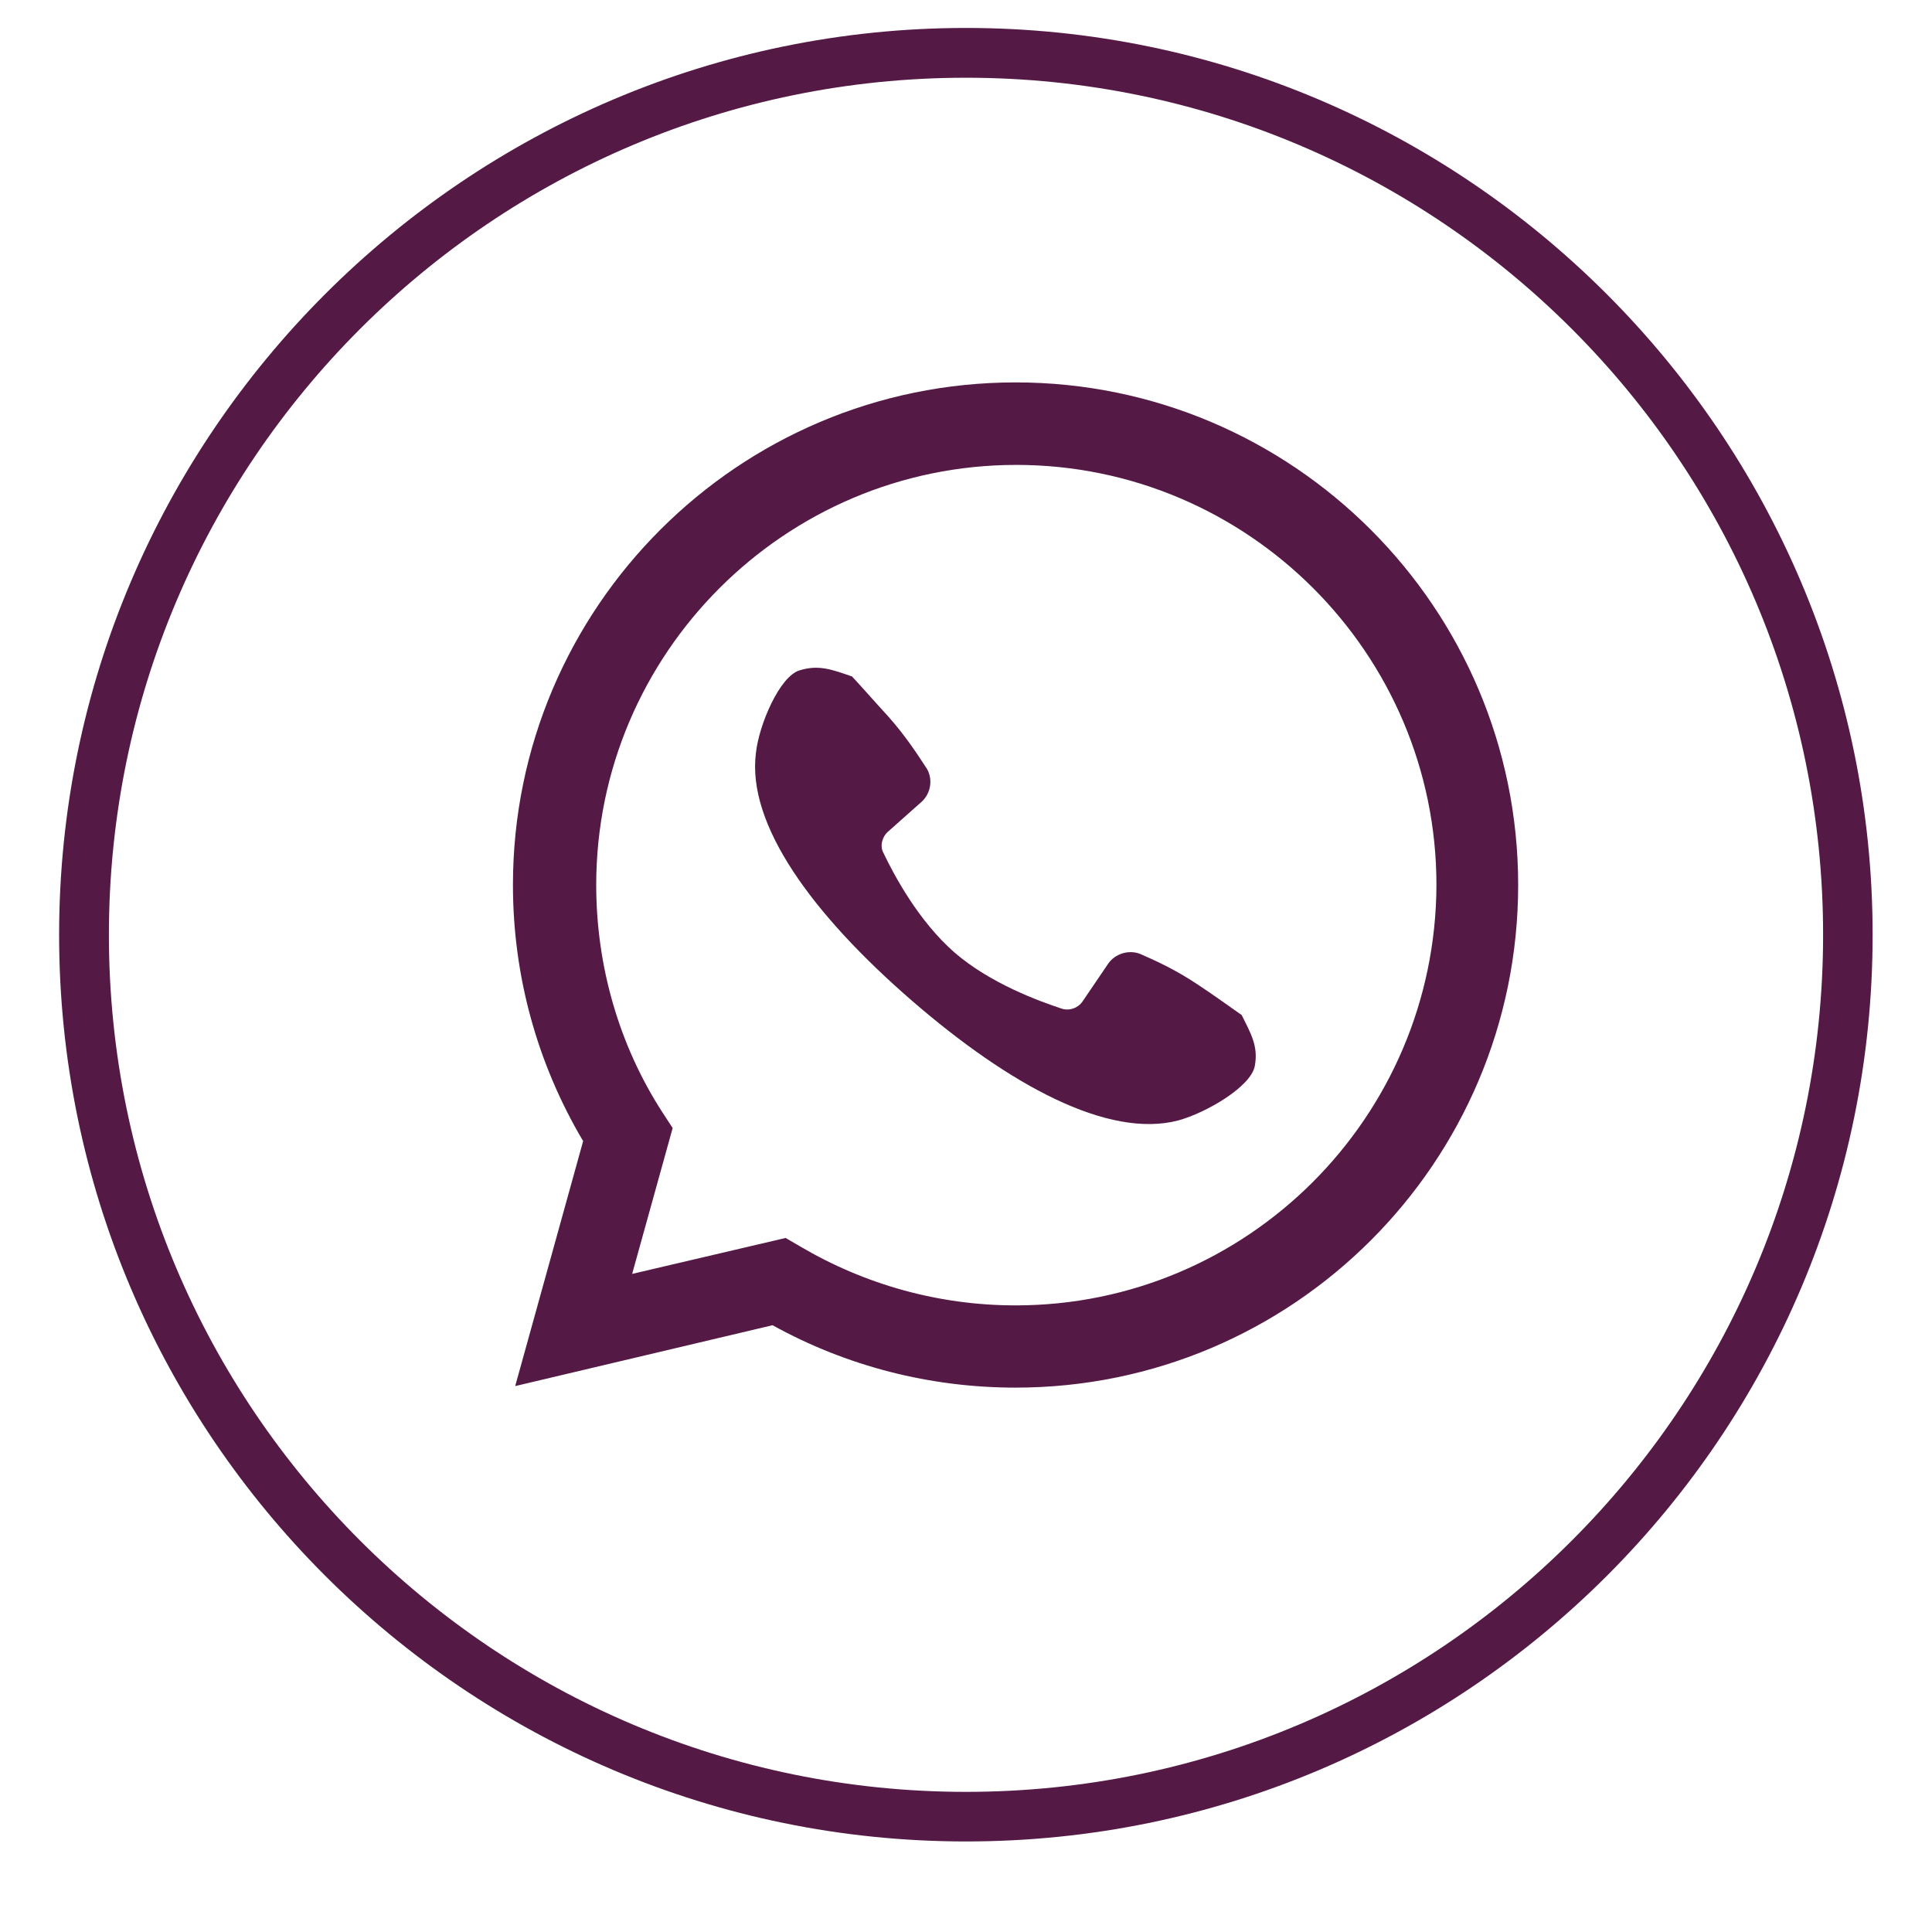 <svg xmlns="http://www.w3.org/2000/svg" xmlns:xlink="http://www.w3.org/1999/xlink" width="40" zoomAndPan="magnify" viewBox="0 0 30 30" height="40" preserveAspectRatio="xMidYMid meet" version="1.0"><defs><clipPath id="cac506ad63"><path d="M 0.918 0.434 L 29.227 0.434 L 29.227 28.742 L 0.918 28.742 Z M 0.918 0.434 " clip-rule="nonzero"/></clipPath></defs><path fill="#551945" d="M 15.77 5.938 C 11.465 5.938 7.965 9.438 7.965 13.742 C 7.965 15.156 8.344 16.52 9.055 17.719 L 8 21.523 L 11.996 20.578 C 13.148 21.215 14.441 21.547 15.77 21.547 C 20.074 21.547 23.574 18.051 23.574 13.742 C 23.574 9.438 20.074 5.938 15.77 5.938 Z M 15.77 20.27 C 14.582 20.27 13.434 19.949 12.426 19.355 L 12.199 19.223 L 9.816 19.781 L 10.445 17.516 L 10.289 17.277 C 9.613 16.234 9.258 15 9.258 13.742 C 9.258 10.148 12.188 7.219 15.781 7.219 C 19.375 7.219 22.305 10.148 22.305 13.742 C 22.293 17.352 19.363 20.27 15.77 20.27 Z M 15.77 20.27 " fill-opacity="1" fill-rule="nonzero"/><path fill="#551945" d="M 19.484 16.555 C 19.422 16.875 18.734 17.277 18.297 17.398 C 17.207 17.684 15.676 16.852 14.156 15.535 C 12.625 14.207 11.594 12.809 11.738 11.691 C 11.785 11.254 12.105 10.504 12.414 10.41 C 12.711 10.316 12.922 10.398 13.23 10.504 C 13.387 10.672 13.574 10.887 13.789 11.121 C 14.074 11.441 14.262 11.738 14.395 11.941 C 14.488 12.105 14.453 12.32 14.312 12.449 L 13.789 12.914 C 13.695 12.996 13.66 13.141 13.719 13.246 C 13.883 13.59 14.262 14.301 14.82 14.789 C 15.379 15.273 16.137 15.547 16.492 15.664 C 16.613 15.699 16.742 15.652 16.812 15.547 L 17.207 14.965 C 17.312 14.812 17.523 14.742 17.703 14.812 C 17.918 14.906 18.238 15.047 18.594 15.285 C 18.867 15.465 19.09 15.629 19.281 15.762 C 19.422 16.047 19.543 16.246 19.484 16.555 Z M 19.484 16.555 " fill-opacity="1" fill-rule="nonzero"/><g clip-path="url(#cac506ad63)"><path fill="#551945" d="M 15 28.594 C 7.242 28.594 0.918 22.285 0.918 14.516 C 0.918 6.758 7.242 0.434 15 0.434 C 22.758 0.434 29.078 6.758 29.078 14.516 C 29.078 22.285 22.77 28.594 15 28.594 Z M 15 1.207 C 7.656 1.207 1.691 7.172 1.691 14.516 C 1.691 21.855 7.656 27.824 15 27.824 C 22.34 27.824 28.309 21.855 28.309 14.516 C 28.309 7.172 22.34 1.207 15 1.207 Z M 15 1.207 " fill-opacity="1" fill-rule="nonzero"/></g></svg>